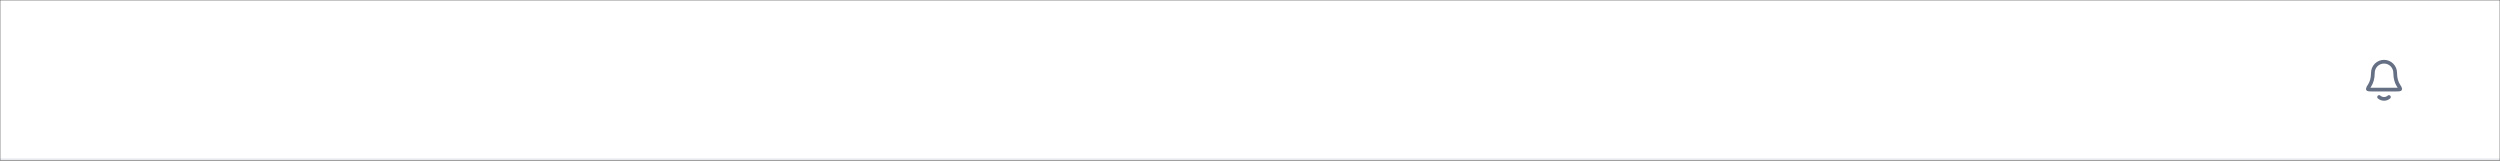 <svg width="1121" height="72" viewBox="0 0 1121 72" fill="none" xmlns="http://www.w3.org/2000/svg">
<rect x="0" y="0" width="1121" height="72" fill="#333333" stroke="none"/>
<mask id="mask0_2_10823" style="mask-type:luminance" maskUnits="userSpaceOnUse" x="0" y="0" width="1121" height="72">
<path d="M0 0H1121V72H0V0Z" fill="white"/>
</mask>
<g mask="url(#mask0_2_10823)">
<path d="M0 0H1121V72H0V0Z" fill="white"/>
<path d="M1121 71H0V73H1121V71Z" fill="#EAECF0"/>
<path d="M1083 16H1055C1051.69 16 1049 18.686 1049 22V50C1049 53.314 1051.69 56 1055 56H1083C1086.31 56 1089 53.314 1089 50V22C1089 18.686 1086.31 16 1083 16Z" fill="white"/>
<path d="M1066.79 43.5C1067.38 44.019 1068.15 44.333 1069 44.333C1069.84 44.333 1070.62 44.019 1071.2 43.5M1074 32.667C1074 31.34 1073.47 30.069 1072.53 29.131C1071.6 28.193 1070.33 27.667 1069 27.667C1067.67 27.667 1066.4 28.193 1065.46 29.131C1064.53 30.069 1064 31.34 1064 32.667C1064 35.242 1063.35 37.005 1062.62 38.171C1062.01 39.155 1061.71 39.647 1061.72 39.784C1061.73 39.936 1061.76 39.994 1061.88 40.085C1061.99 40.167 1062.49 40.167 1063.49 40.167H1074.51C1075.51 40.167 1076 40.167 1076.11 40.085C1076.24 39.994 1076.27 39.936 1076.28 39.784C1076.29 39.647 1075.99 39.155 1075.37 38.171C1074.65 37.005 1074 35.242 1074 32.667Z" stroke="#667085" stroke-width="1.667" stroke-linecap="round" stroke-linejoin="round"/>
</g>
</svg>
